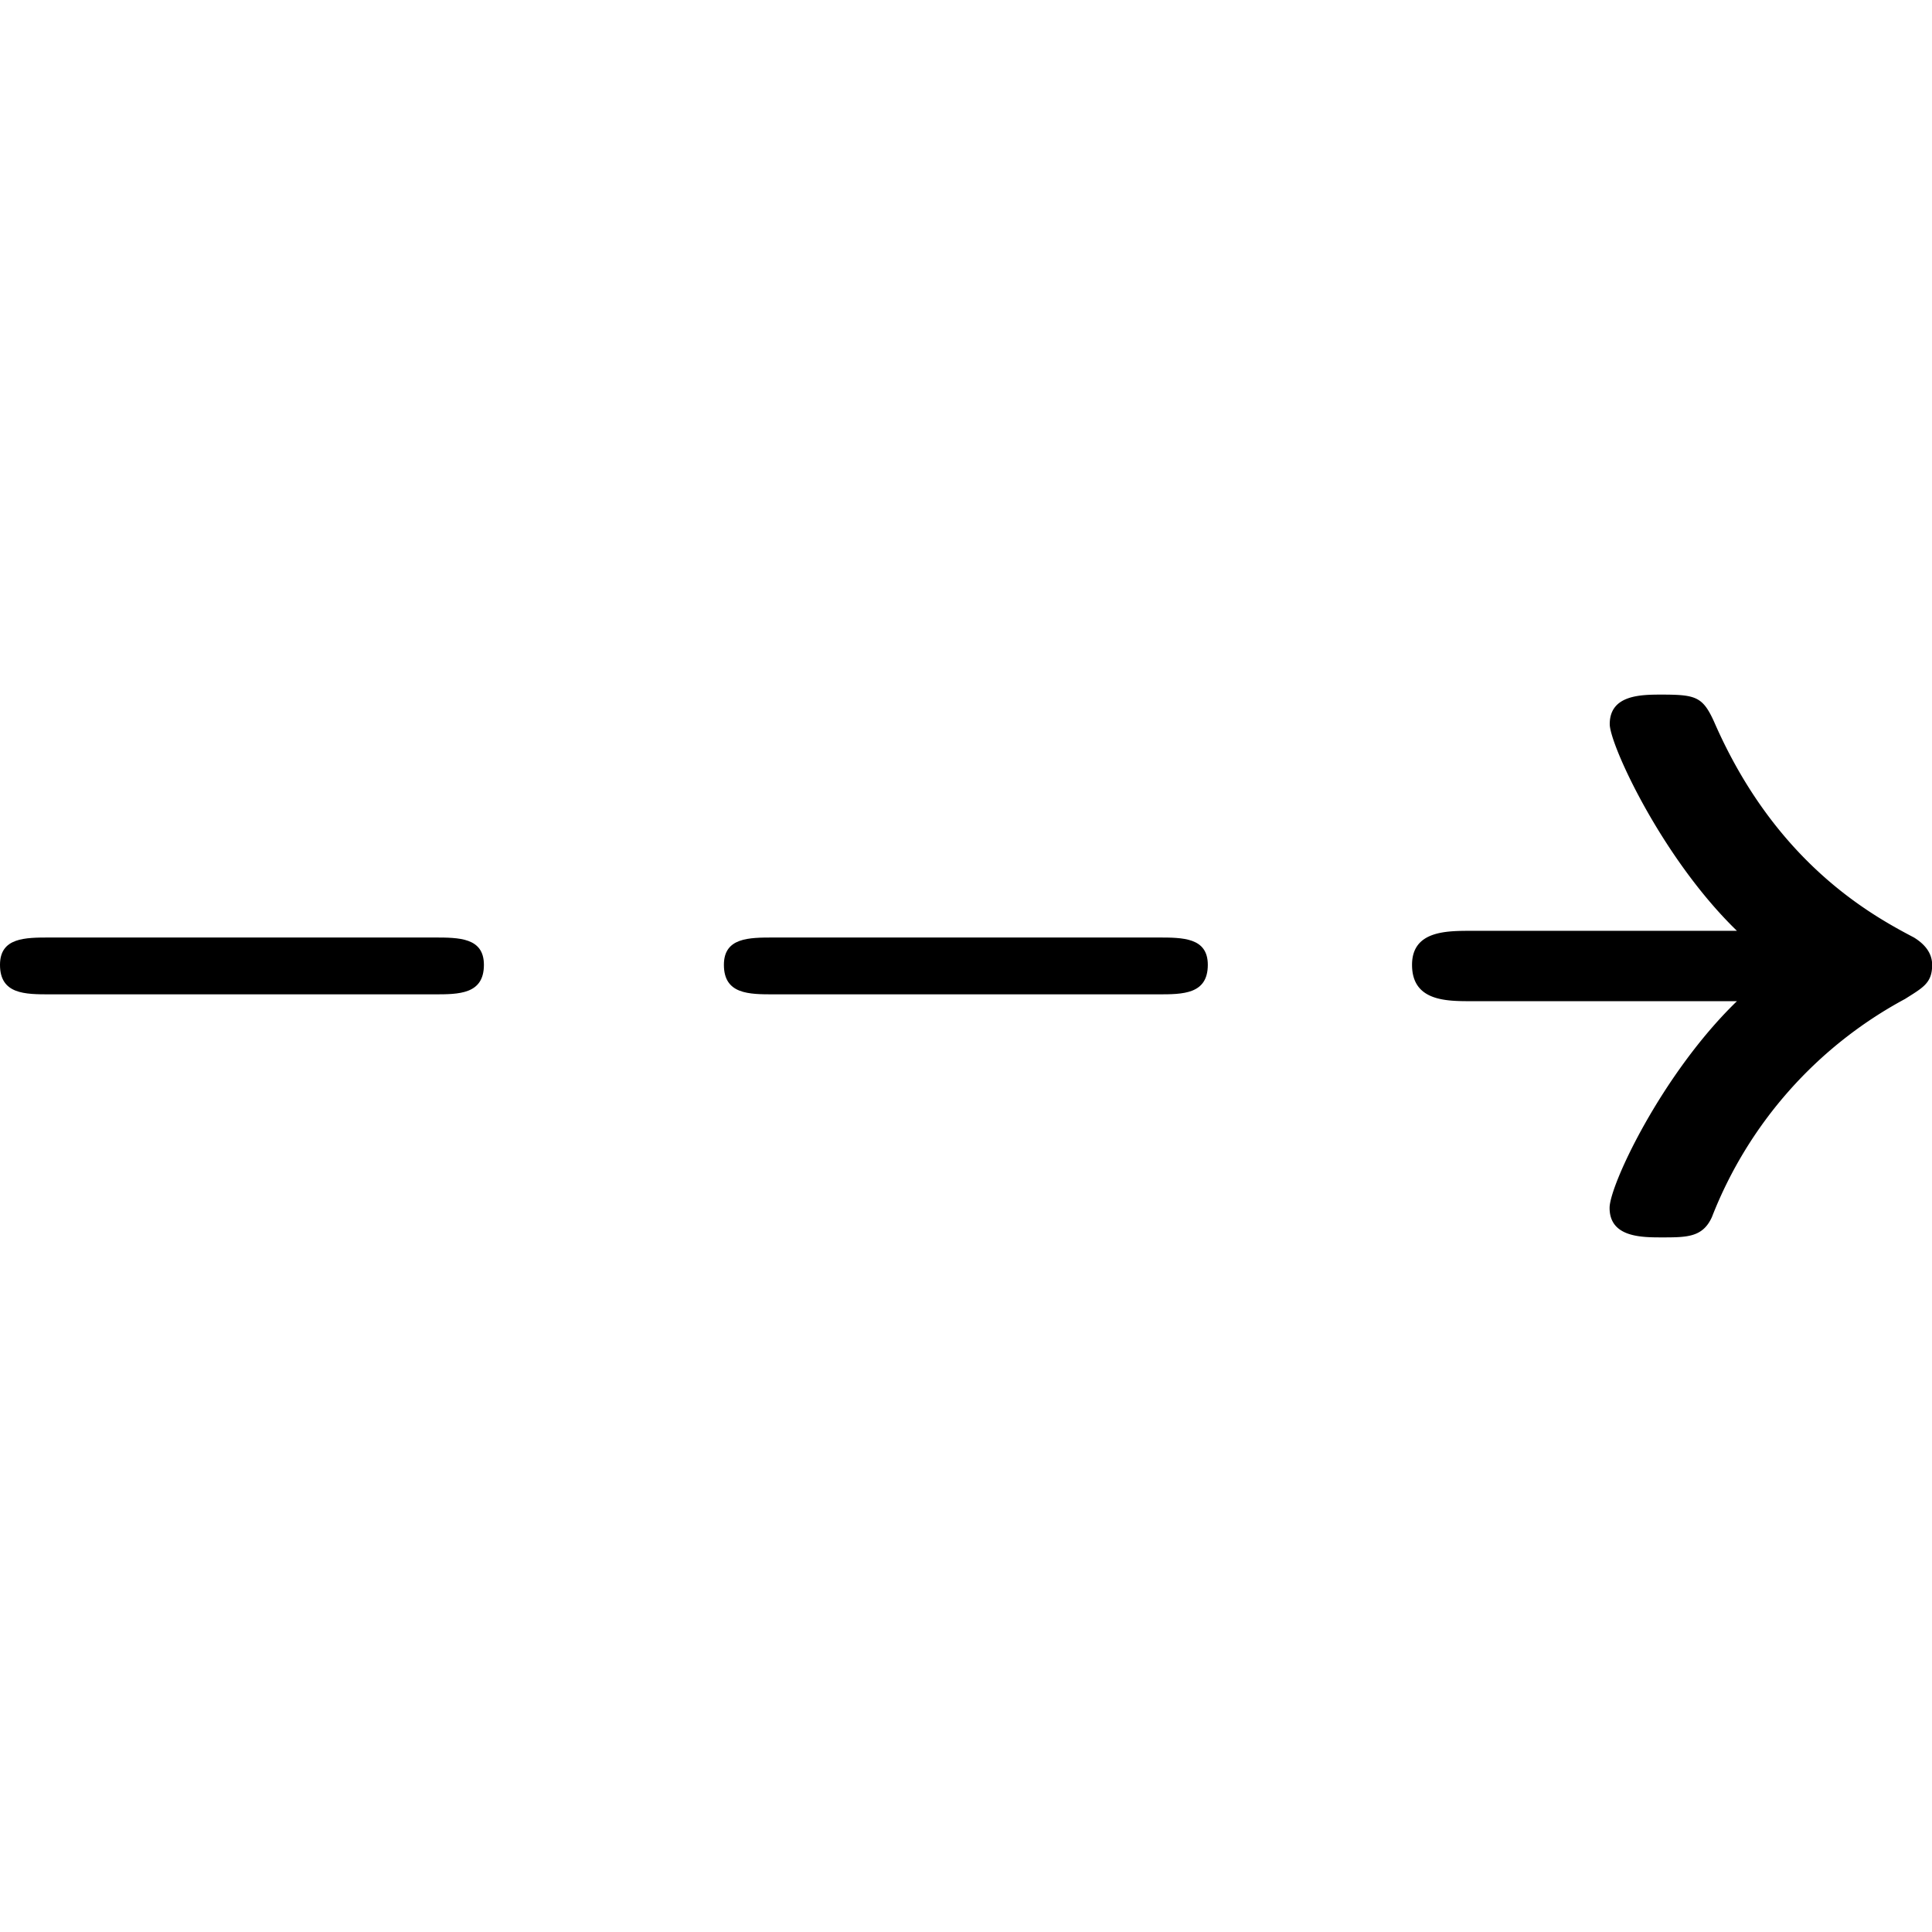 <svg width="64" height="64" viewBox="0 0 13.291 3.734" xmlns="http://www.w3.org/2000/svg"><g style="fill:#000;fill-opacity:1"><path style="fill:#000;fill-opacity:1;stroke:none" d="M3.813-2.297c.171 0 .343 0 .343-.203 0-.188-.172-.188-.343-.188H1.171c-.172 0-.344 0-.344.188 0 .203.172.203.344.203zm0 0" transform="translate(-.827 4.359)"/><path style="fill:#000;fill-opacity:1;stroke:none" d="M3.813-2.297c.171 0 .343 0 .343-.203 0-.188-.172-.188-.343-.188H1.171c-.172 0-.344 0-.344.188 0 .203.172.203.344.203zm0 0" transform="translate(4.153 4.359)"/><path style="fill:#000;fill-opacity:1;stroke:none" d="M2.813-2.25c-.516.5-.876 1.266-.876 1.422 0 .203.22.203.36.203.172 0 .281 0 .344-.14a2.9 2.9 0 0 1 1.328-1.5c.125-.079.187-.11.187-.235 0-.078-.047-.14-.125-.188-.297-.156-.953-.515-1.375-1.484-.078-.172-.125-.187-.36-.187-.14 0-.358 0-.358.203 0 .14.359.922.875 1.422H.984c-.171 0-.406 0-.406.234 0 .25.235.25.406.25zm0 0" transform="translate(9.136 4.359)"/></g></svg>